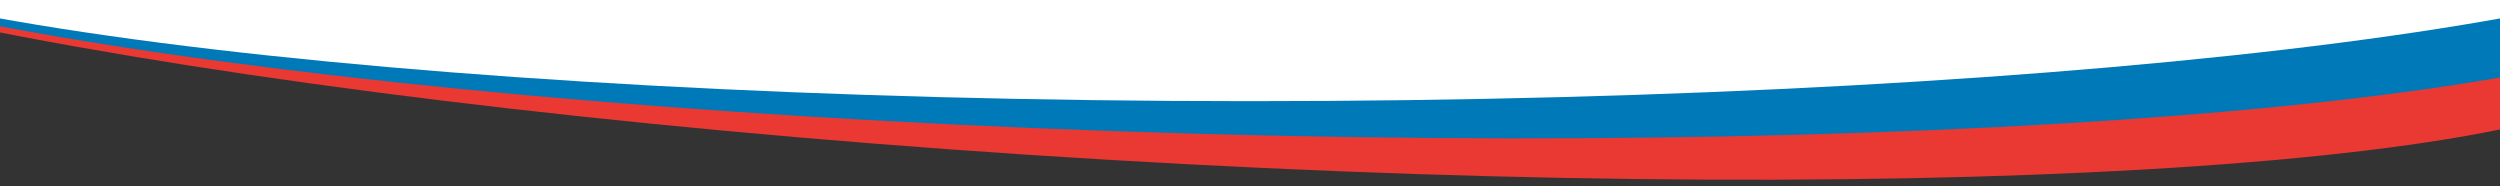 <svg xmlns="http://www.w3.org/2000/svg" width="1920" height="143"><rect width="100%" height="100%" fill="#333333" stroke="none"/><defs><clipPath id="a"><path d="M0 0h1920v143H0z"/></clipPath><clipPath id="b"><path d="M0 0h1920v-294.027H0z" fill="none"/></clipPath></defs><g clip-path="url(#a)"><g clip-path="url(#b)" transform="translate(0 138.054)"><path d="M850.11-15.394c652.418 38.761 1185.37 1.8 1190.38-82.548S1520.675-282.094 868.258-320.855s-1185.37-1.8-1190.38 82.548S197.692-54.155 850.11-15.394" fill="#ea3833"/><path d="M918.557-35.36c653.313 18.249 1184.84-35.432 1187.2-119.9S1580.414-322.992 927.101-341.241s-1184.84 35.432-1187.2 119.9S265.244-53.609 918.557-35.36" fill="#0079b8"/><path d="M960-60.361c653.568 0 1183.39-68.5 1183.39-153s-529.822-153-1183.39-153-1183.39 68.5-1183.39 153 529.822 153 1183.39 153" fill="#fff"/></g></g></svg>